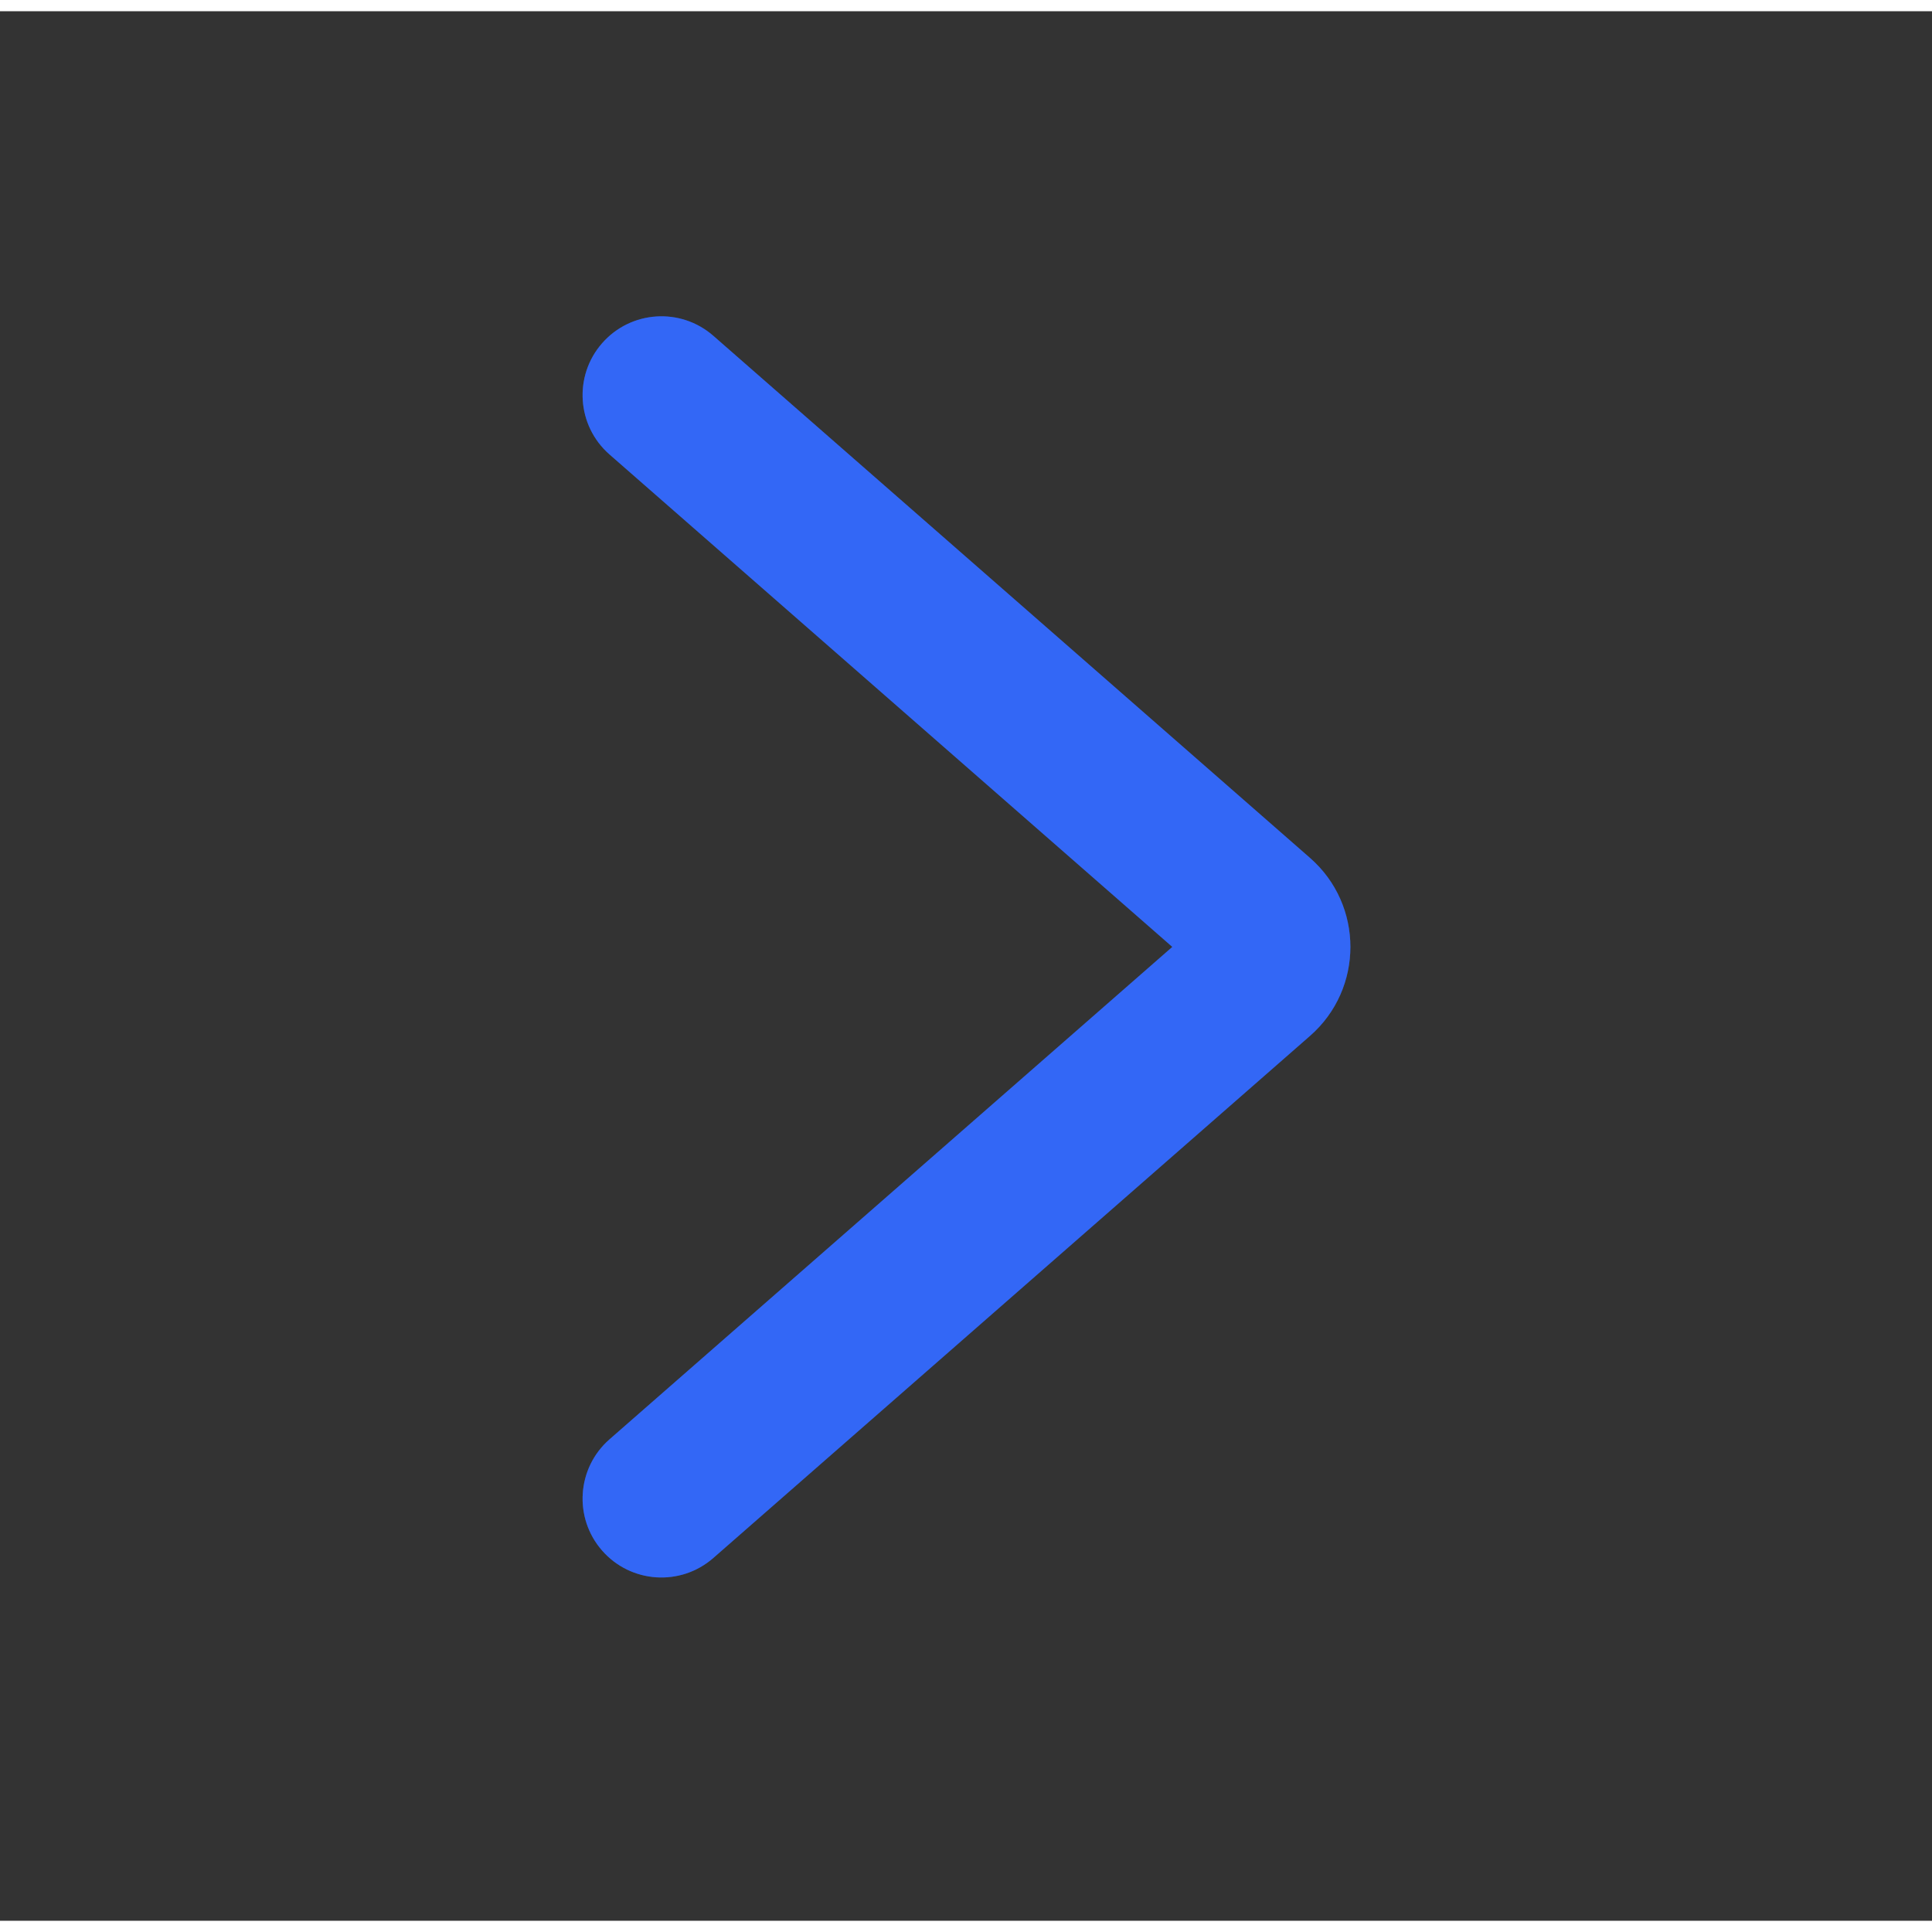 <svg width="25" height="25" viewBox="0 0 86 85" fill="none" xmlns="http://www.w3.org/2000/svg">
<rect x="0" y="0" width="86" height="85" fill="#333333" stroke="none"/>
<path fill-rule="evenodd" clip-rule="evenodd" d="M26.802 68.521C25.525 67.063 25.673 64.846 27.131 63.57L52.184 41.65L27.131 19.729C25.673 18.453 25.525 16.236 26.802 14.778C28.078 13.32 30.294 13.172 31.753 14.448L58.313 37.689C60.71 39.786 60.71 43.514 58.313 45.611L31.753 68.851C30.294 70.127 28.078 69.98 26.802 68.521Z" fill="#2D6EFF"/>
<path fill-rule="evenodd" clip-rule="evenodd" d="M26.802 68.521C25.525 67.063 25.673 64.846 27.131 63.57L52.184 41.65L27.131 19.729C25.673 18.453 25.525 16.236 26.802 14.778C28.078 13.32 30.294 13.172 31.753 14.448L58.313 37.689C60.71 39.786 60.71 43.514 58.313 45.611L31.753 68.851C30.294 70.127 28.078 69.98 26.802 68.521Z" fill="#203EDF" fill-opacity="0.3"/>
<path fill-rule="evenodd" clip-rule="evenodd" d="M26.802 68.521C25.525 67.063 25.673 64.846 27.131 63.57L52.184 41.65L27.131 19.729C25.673 18.453 25.525 16.236 26.802 14.778C28.078 13.32 30.294 13.172 31.753 14.448L58.313 37.689C60.71 39.786 60.71 43.514 58.313 45.611L31.753 68.851C30.294 70.127 28.078 69.98 26.802 68.521Z" fill="white" fill-opacity="0.05"/>
</svg>
